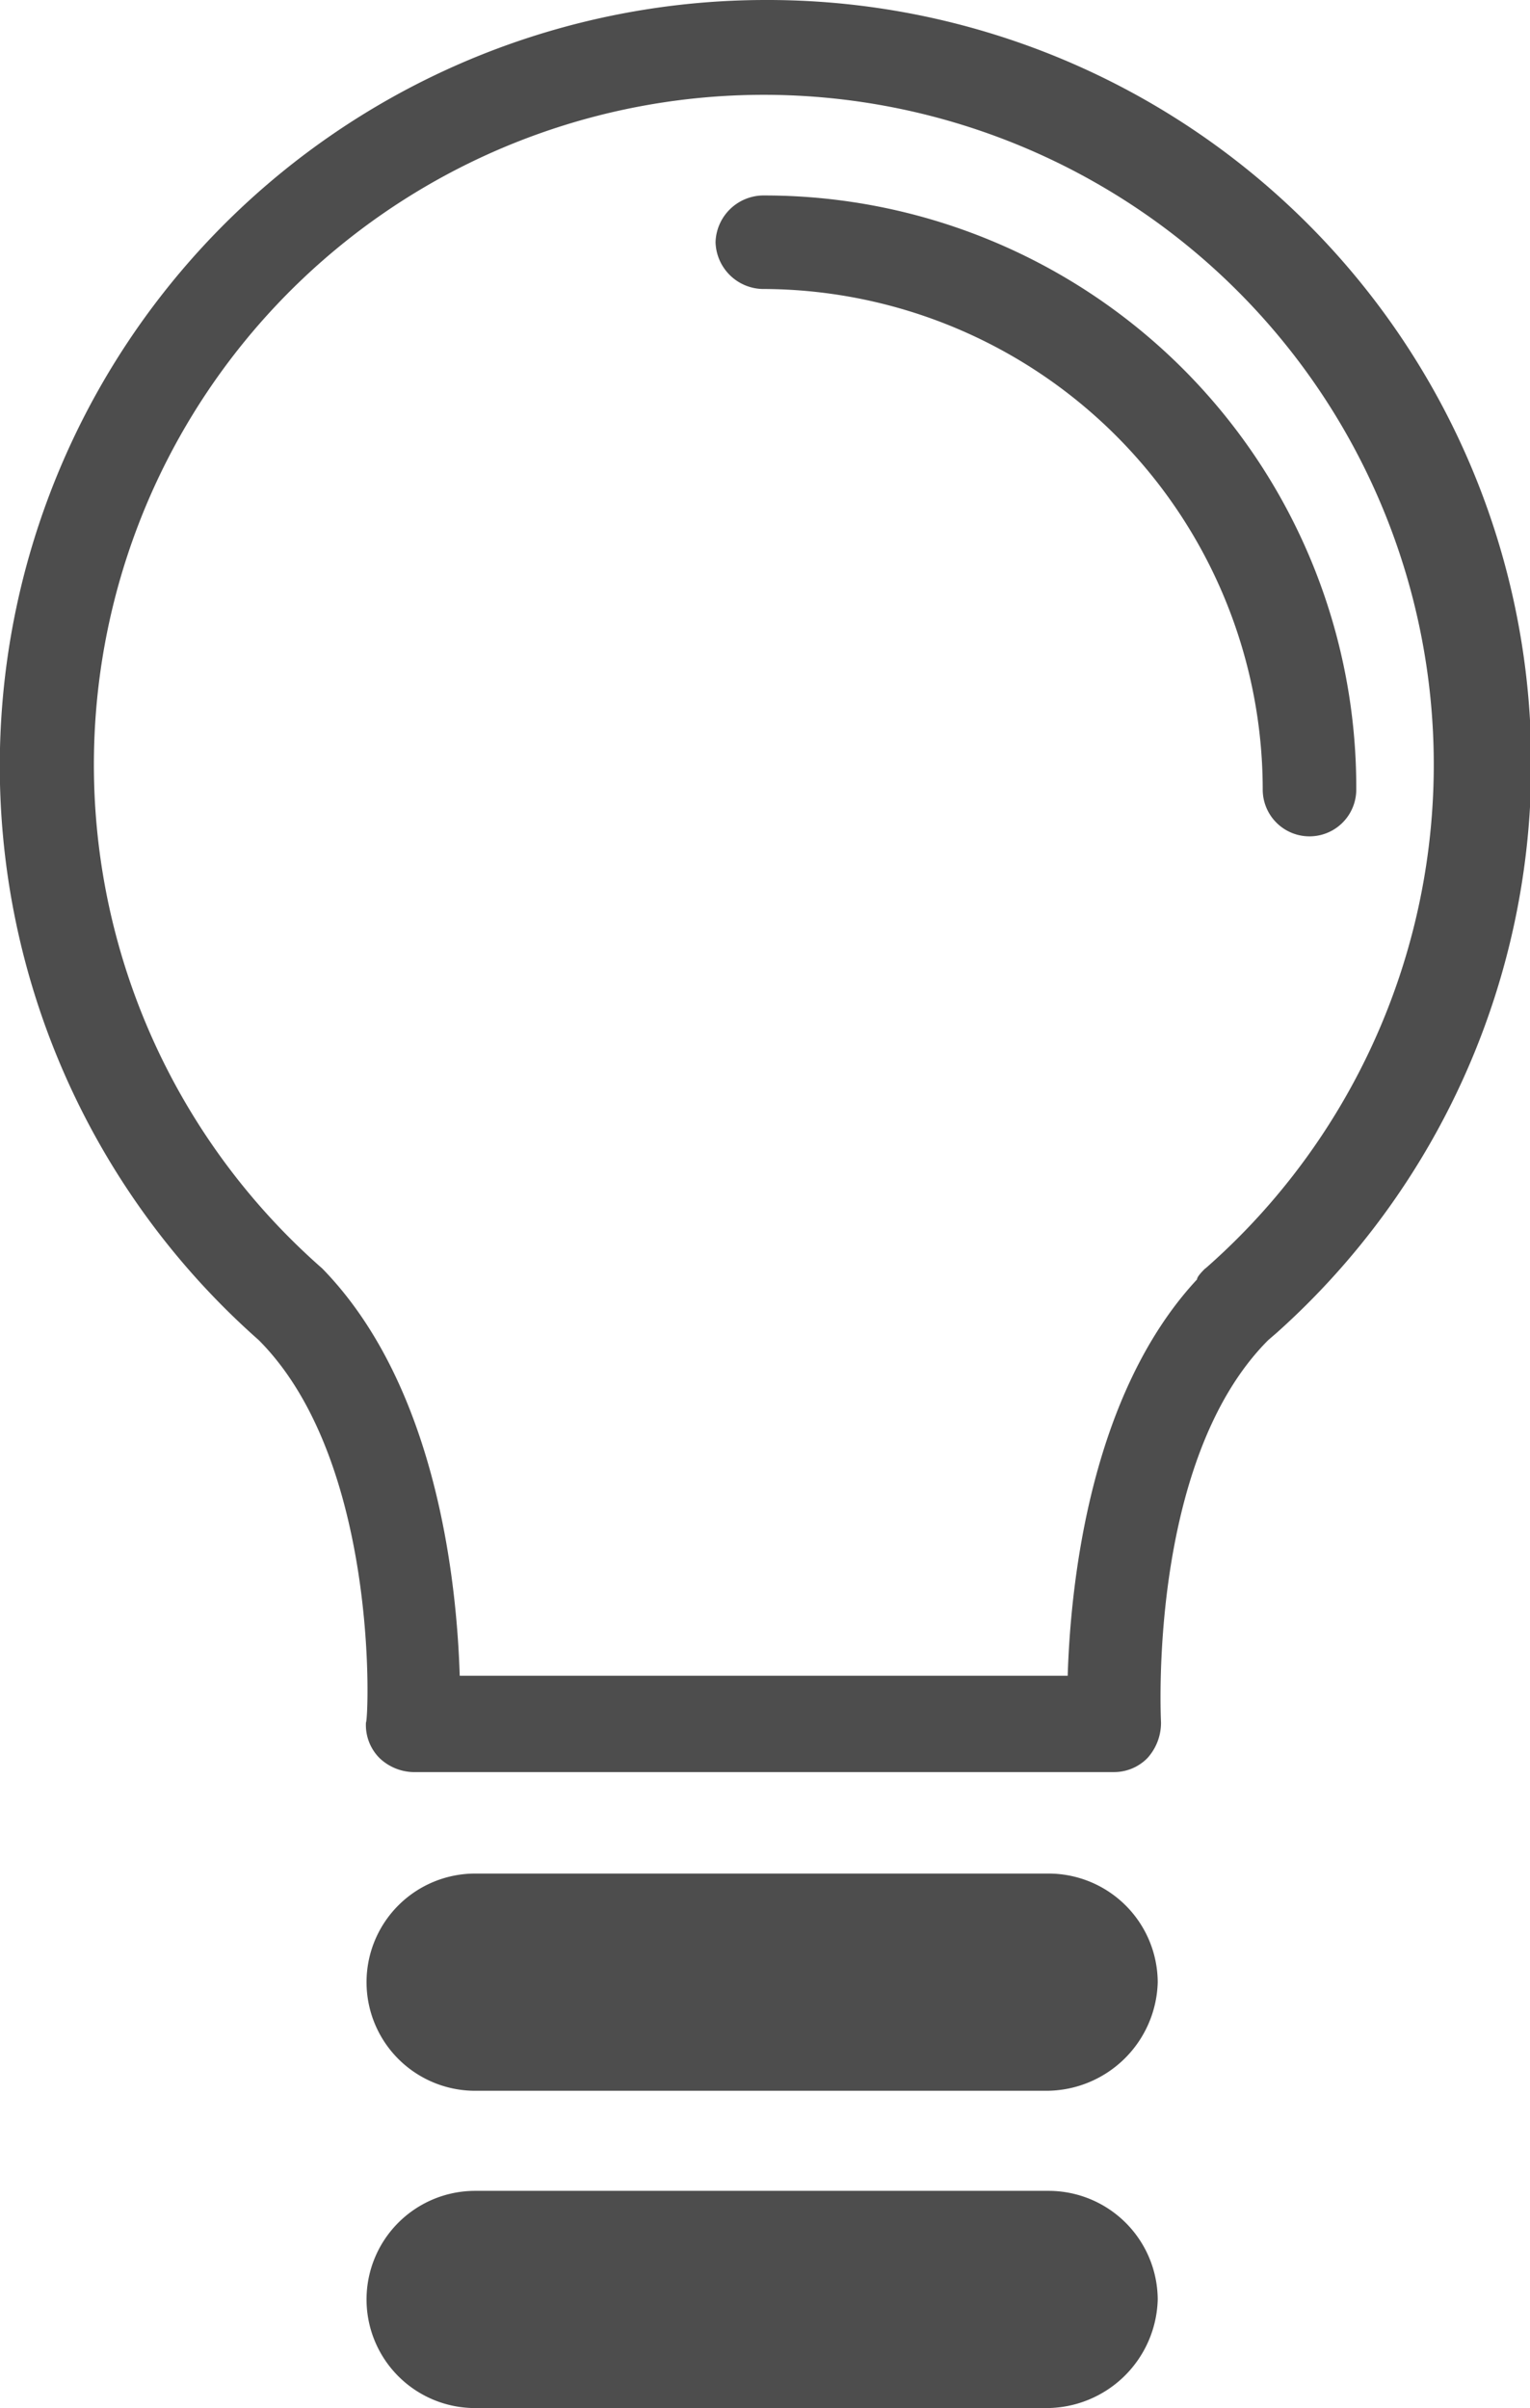 <svg xmlns="http://www.w3.org/2000/svg" viewBox="0 0 65.43 102.99"><defs><style>.cls-1{fill:#4d4d4d;}</style></defs><title>lifehacks</title><g id="Layer_2" data-name="Layer 2"><g id="Layer_1-2" data-name="Layer 1"><path class="cls-1" d="M32.71,0A32.76,32.76,0,0,0,11.06,57.31c5.18,5.18,4.71,16.24,4.59,16.36a2,2,0,0,0,.59,1.53,2.17,2.17,0,0,0,1.41.59h30a2,2,0,0,0,1.41-.59,2.24,2.24,0,0,0,.59-1.53c0-.12-.59-11.18,4.59-16.36L54.6,57A32.66,32.66,0,0,0,32.71,0ZM51.54,54.25c-.12.12-.35.35-.35.47-4.59,4.94-5.41,13.06-5.53,16.95h-26c-.12-3.88-.94-12.36-5.88-17.42a28.65,28.65,0,1,1,37.77,0Z"/><path class="cls-1" d="M32.6,8.36a2.06,2.06,0,0,0-2,2,2.06,2.06,0,0,0,2,2A21.42,21.42,0,0,1,54,33.77a2,2,0,0,0,4,0A25.31,25.31,0,0,0,32.6,8.36Z"/><path class="cls-1" d="M44.87,80.13H20.32a4.64,4.64,0,1,0,0,9.29H44.76a4.77,4.77,0,0,0,4.75-4.64A4.67,4.67,0,0,0,44.87,80.13Z"/><path class="cls-1" d="M44.87,93.7H20.32a4.64,4.64,0,0,0,0,9.29H44.76a4.77,4.77,0,0,0,4.75-4.64A4.67,4.67,0,0,0,44.87,93.7Z"/></g></g></svg>